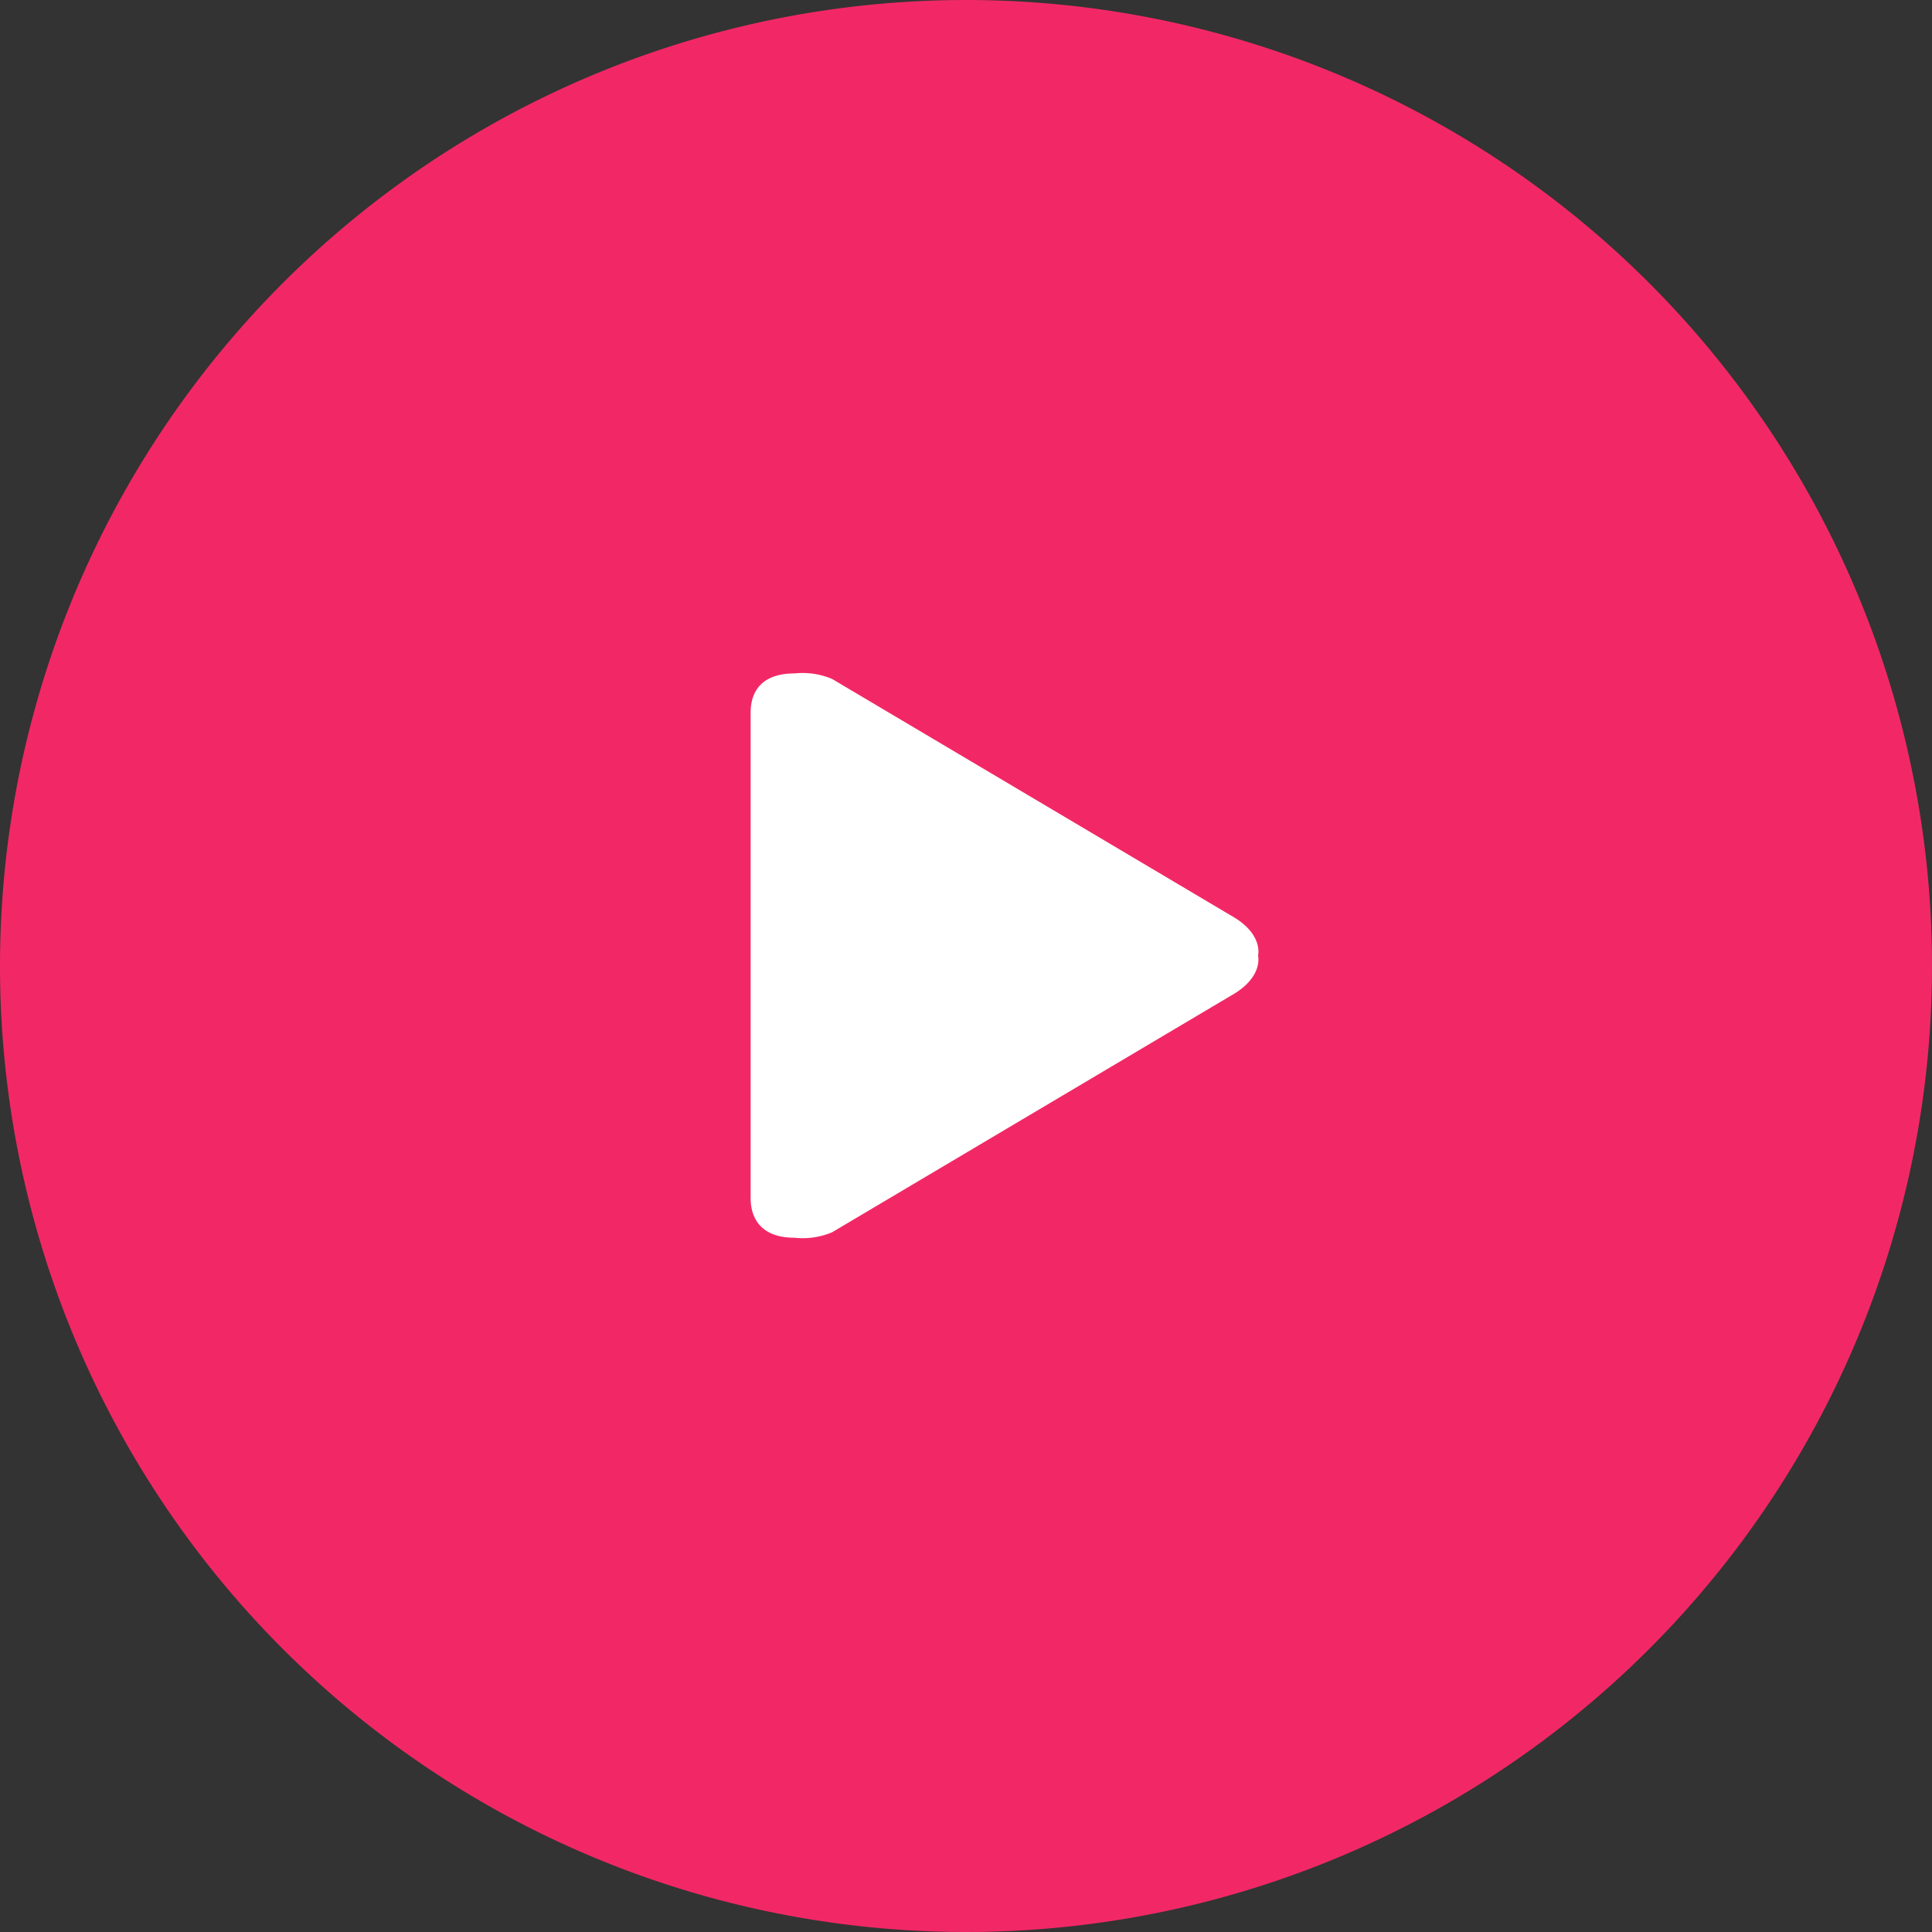 <svg xmlns="http://www.w3.org/2000/svg" width="93" height="93" viewBox="0 0 93 93">
  <rect x="0" y="0" width="93" height="93" fill="#333333" stroke="none"/>
  <g id="Сгруппировать_261" data-name="Сгруппировать 261" transform="translate(-913.075 -598.075)">
    <path id="Base" d="M46.5,0A46.5,46.5,0,1,1,0,46.5,46.5,46.5,0,0,1,46.5,0Z" transform="translate(913.075 598.075)" fill="#f22866"/>
    <path id="Play" d="M23.13,11.659,3.925.268A3.637,3.637,0,0,0,2.12,0C-.009,0,0,1.551,0,1.943V25.225c0,.332-.009,1.94,2.12,1.94A3.639,3.639,0,0,0,3.925,26.9l19.2-11.391c1.576-.883,1.3-1.925,1.3-1.925S24.706,12.542,23.13,11.659Z" transform="translate(949.208 630.491)" fill="#fff"/>
  </g>
</svg>
